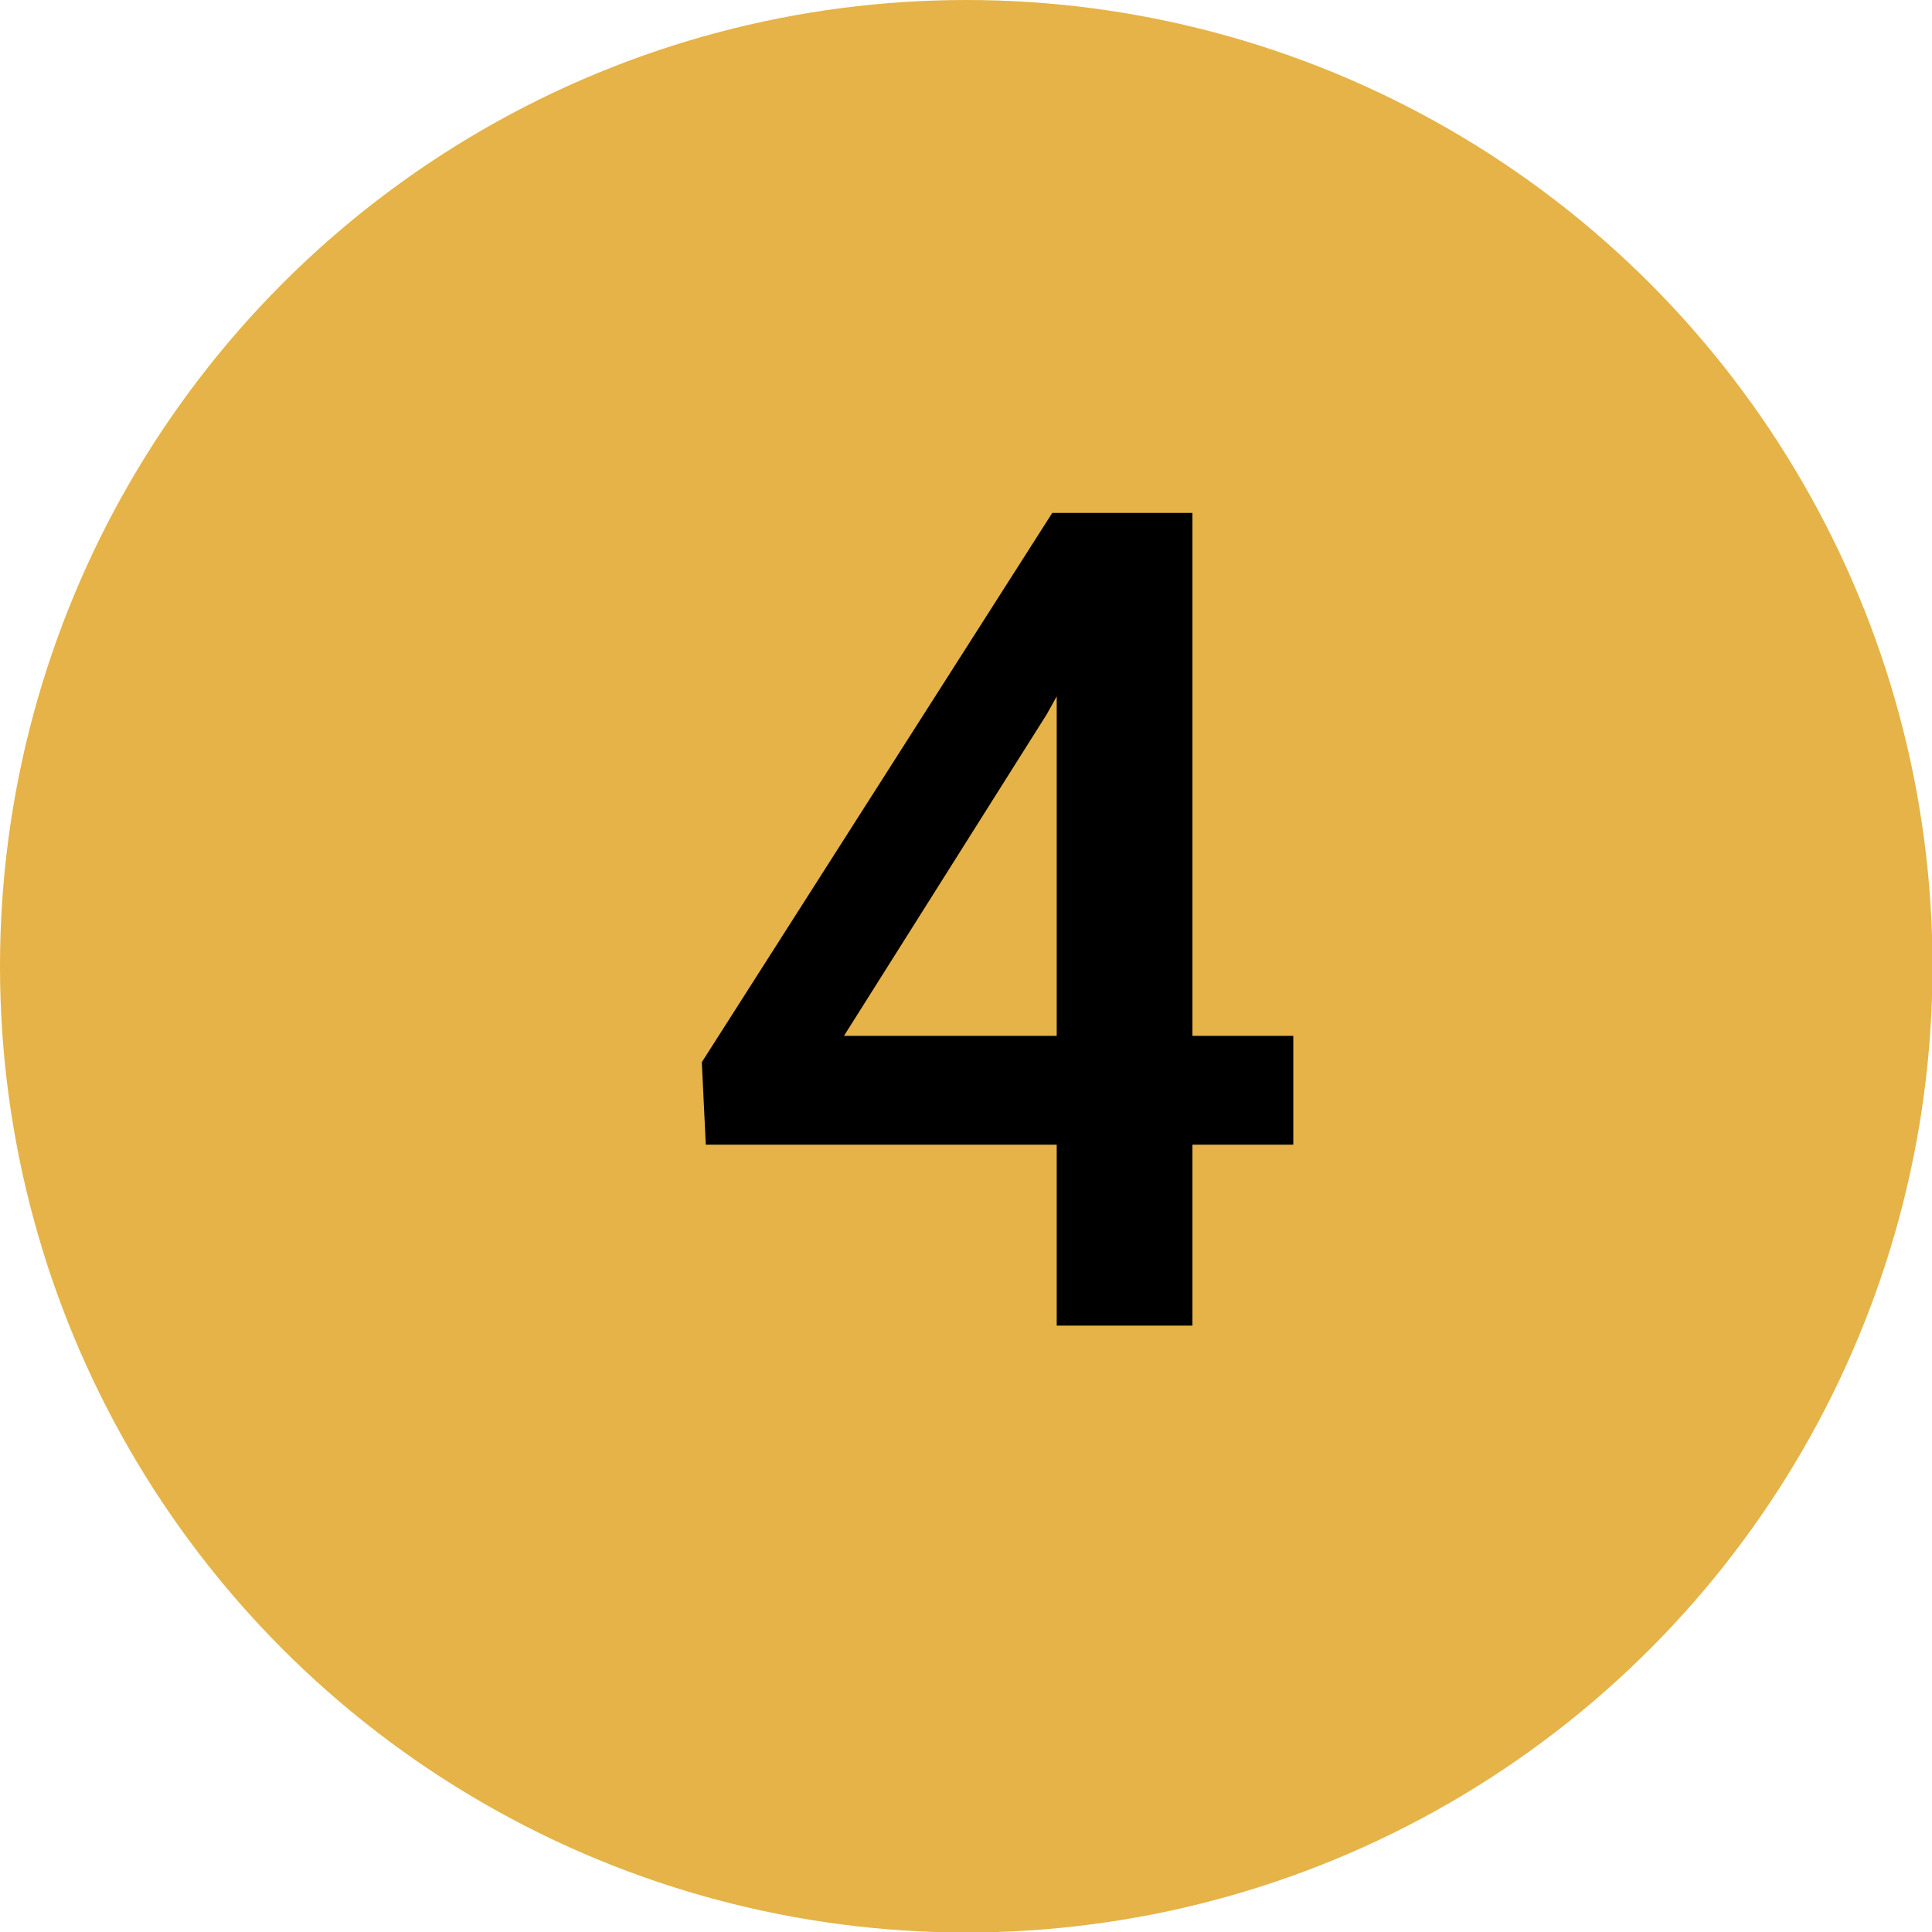 <?xml version="1.0" encoding="UTF-8"?>
<svg id="Camada_2" data-name="Camada 2" xmlns="http://www.w3.org/2000/svg" viewBox="0 0 38.87 38.87">
  <defs>
    <style>
      .cls-1 {
        fill: #e5b347;
      }
    </style>
  </defs>
  <g id="Camada_1-2" data-name="Camada 1">
    <g>
      <circle class="cls-1" cx="19.44" cy="19.44" r="19.44"/>
      <path d="M23.99,20.84h2.03v2.19h-2.03v3.64h-2.73v-3.64h-7.06l-.08-1.66,7.05-11.05h2.82v10.52ZM16.98,20.84h4.28v-6.83l-.2.36-4.08,6.47Z"/>
    </g>
  </g>
</svg>